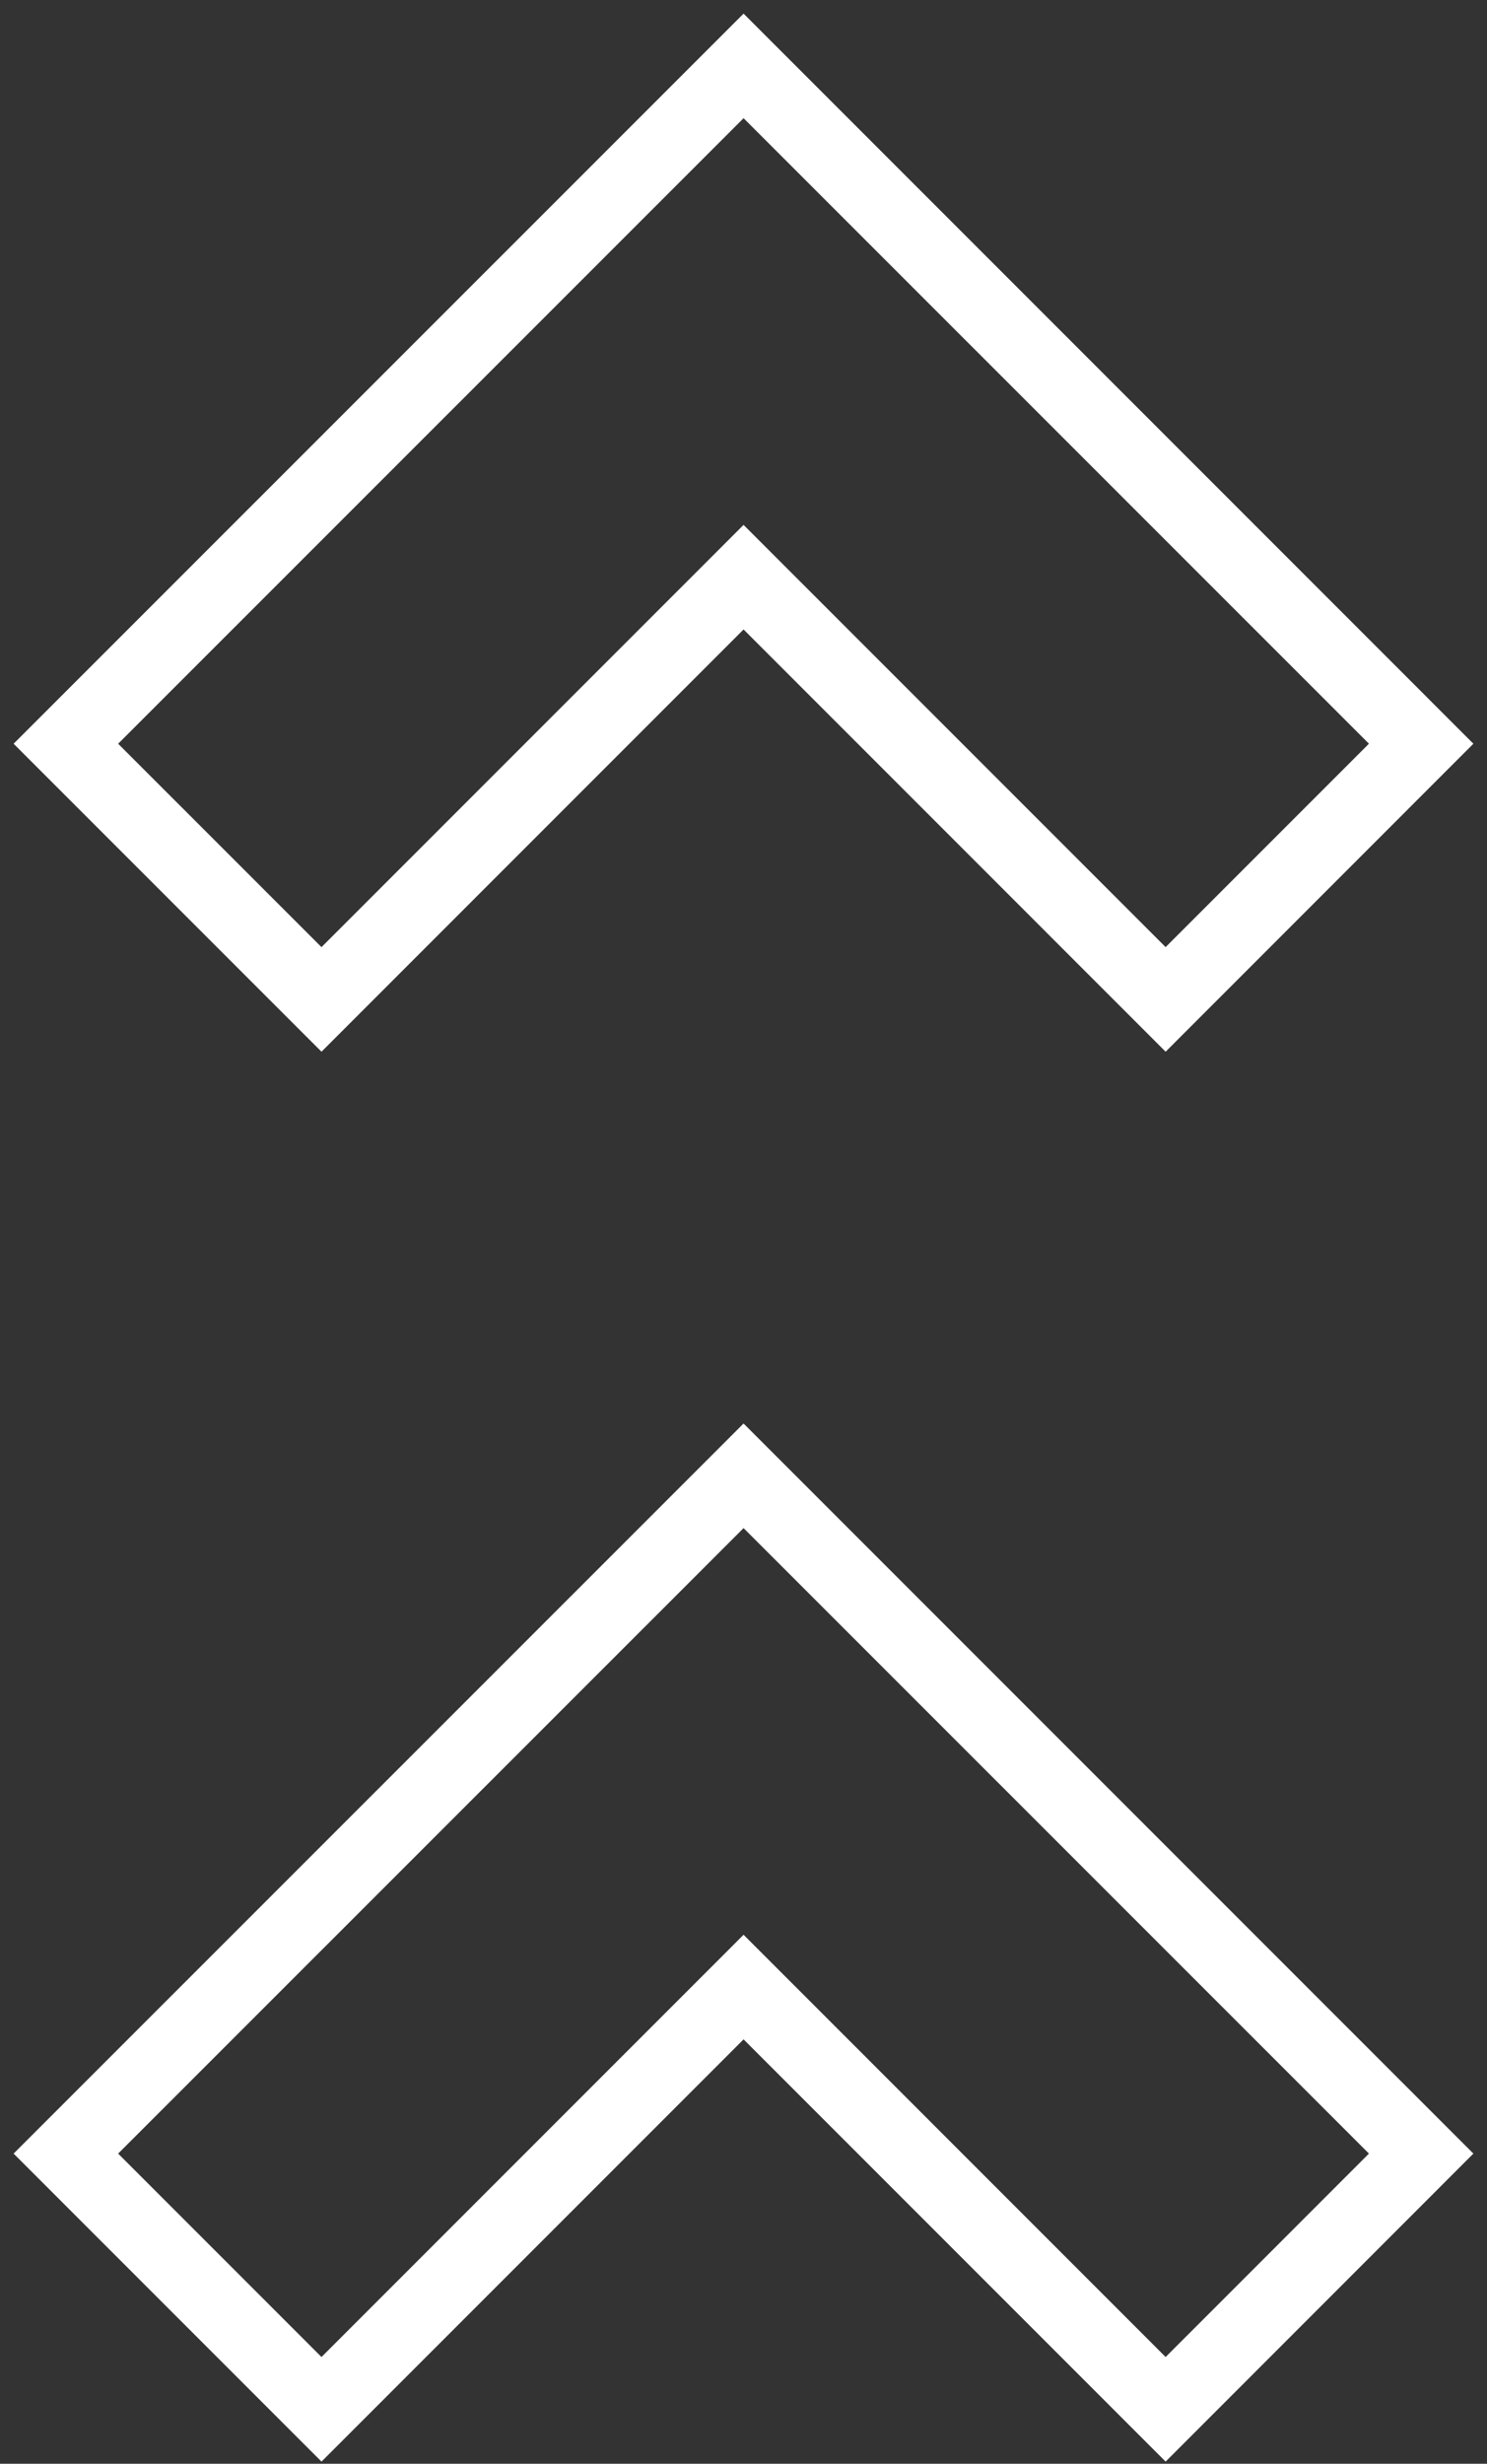 <svg width="64" height="106" viewBox="0 0 64 106" fill="none" xmlns="http://www.w3.org/2000/svg">
<rect x="0" y="0" width="64" height="106" fill="#333333" stroke="none"/>
<g id="Group 163">
<g id="Group 32">
<path id="Path 23" d="M50.168 104.492L32.003 86.326L13.837 104.492L2 92.655L32.003 62.658L62 92.655L50.168 104.492ZM3.671 92.655L13.837 102.821L32.003 84.654L50.168 102.821L60.333 92.655L32.003 64.33L3.671 92.655Z" fill="white" stroke="white" stroke-width="2"/>
</g>
<g id="Group 33">
<path id="Path 24" d="M50.168 43.834L32.003 25.667L13.837 43.834L2 31.998L32.003 2L62 31.998L50.168 43.834ZM3.671 31.998L13.837 42.163L32.003 23.997L50.168 42.162L60.333 31.997L32.003 3.671L3.671 31.998Z" fill="white" stroke="white" stroke-width="2"/>
</g>
</g>
</svg>
